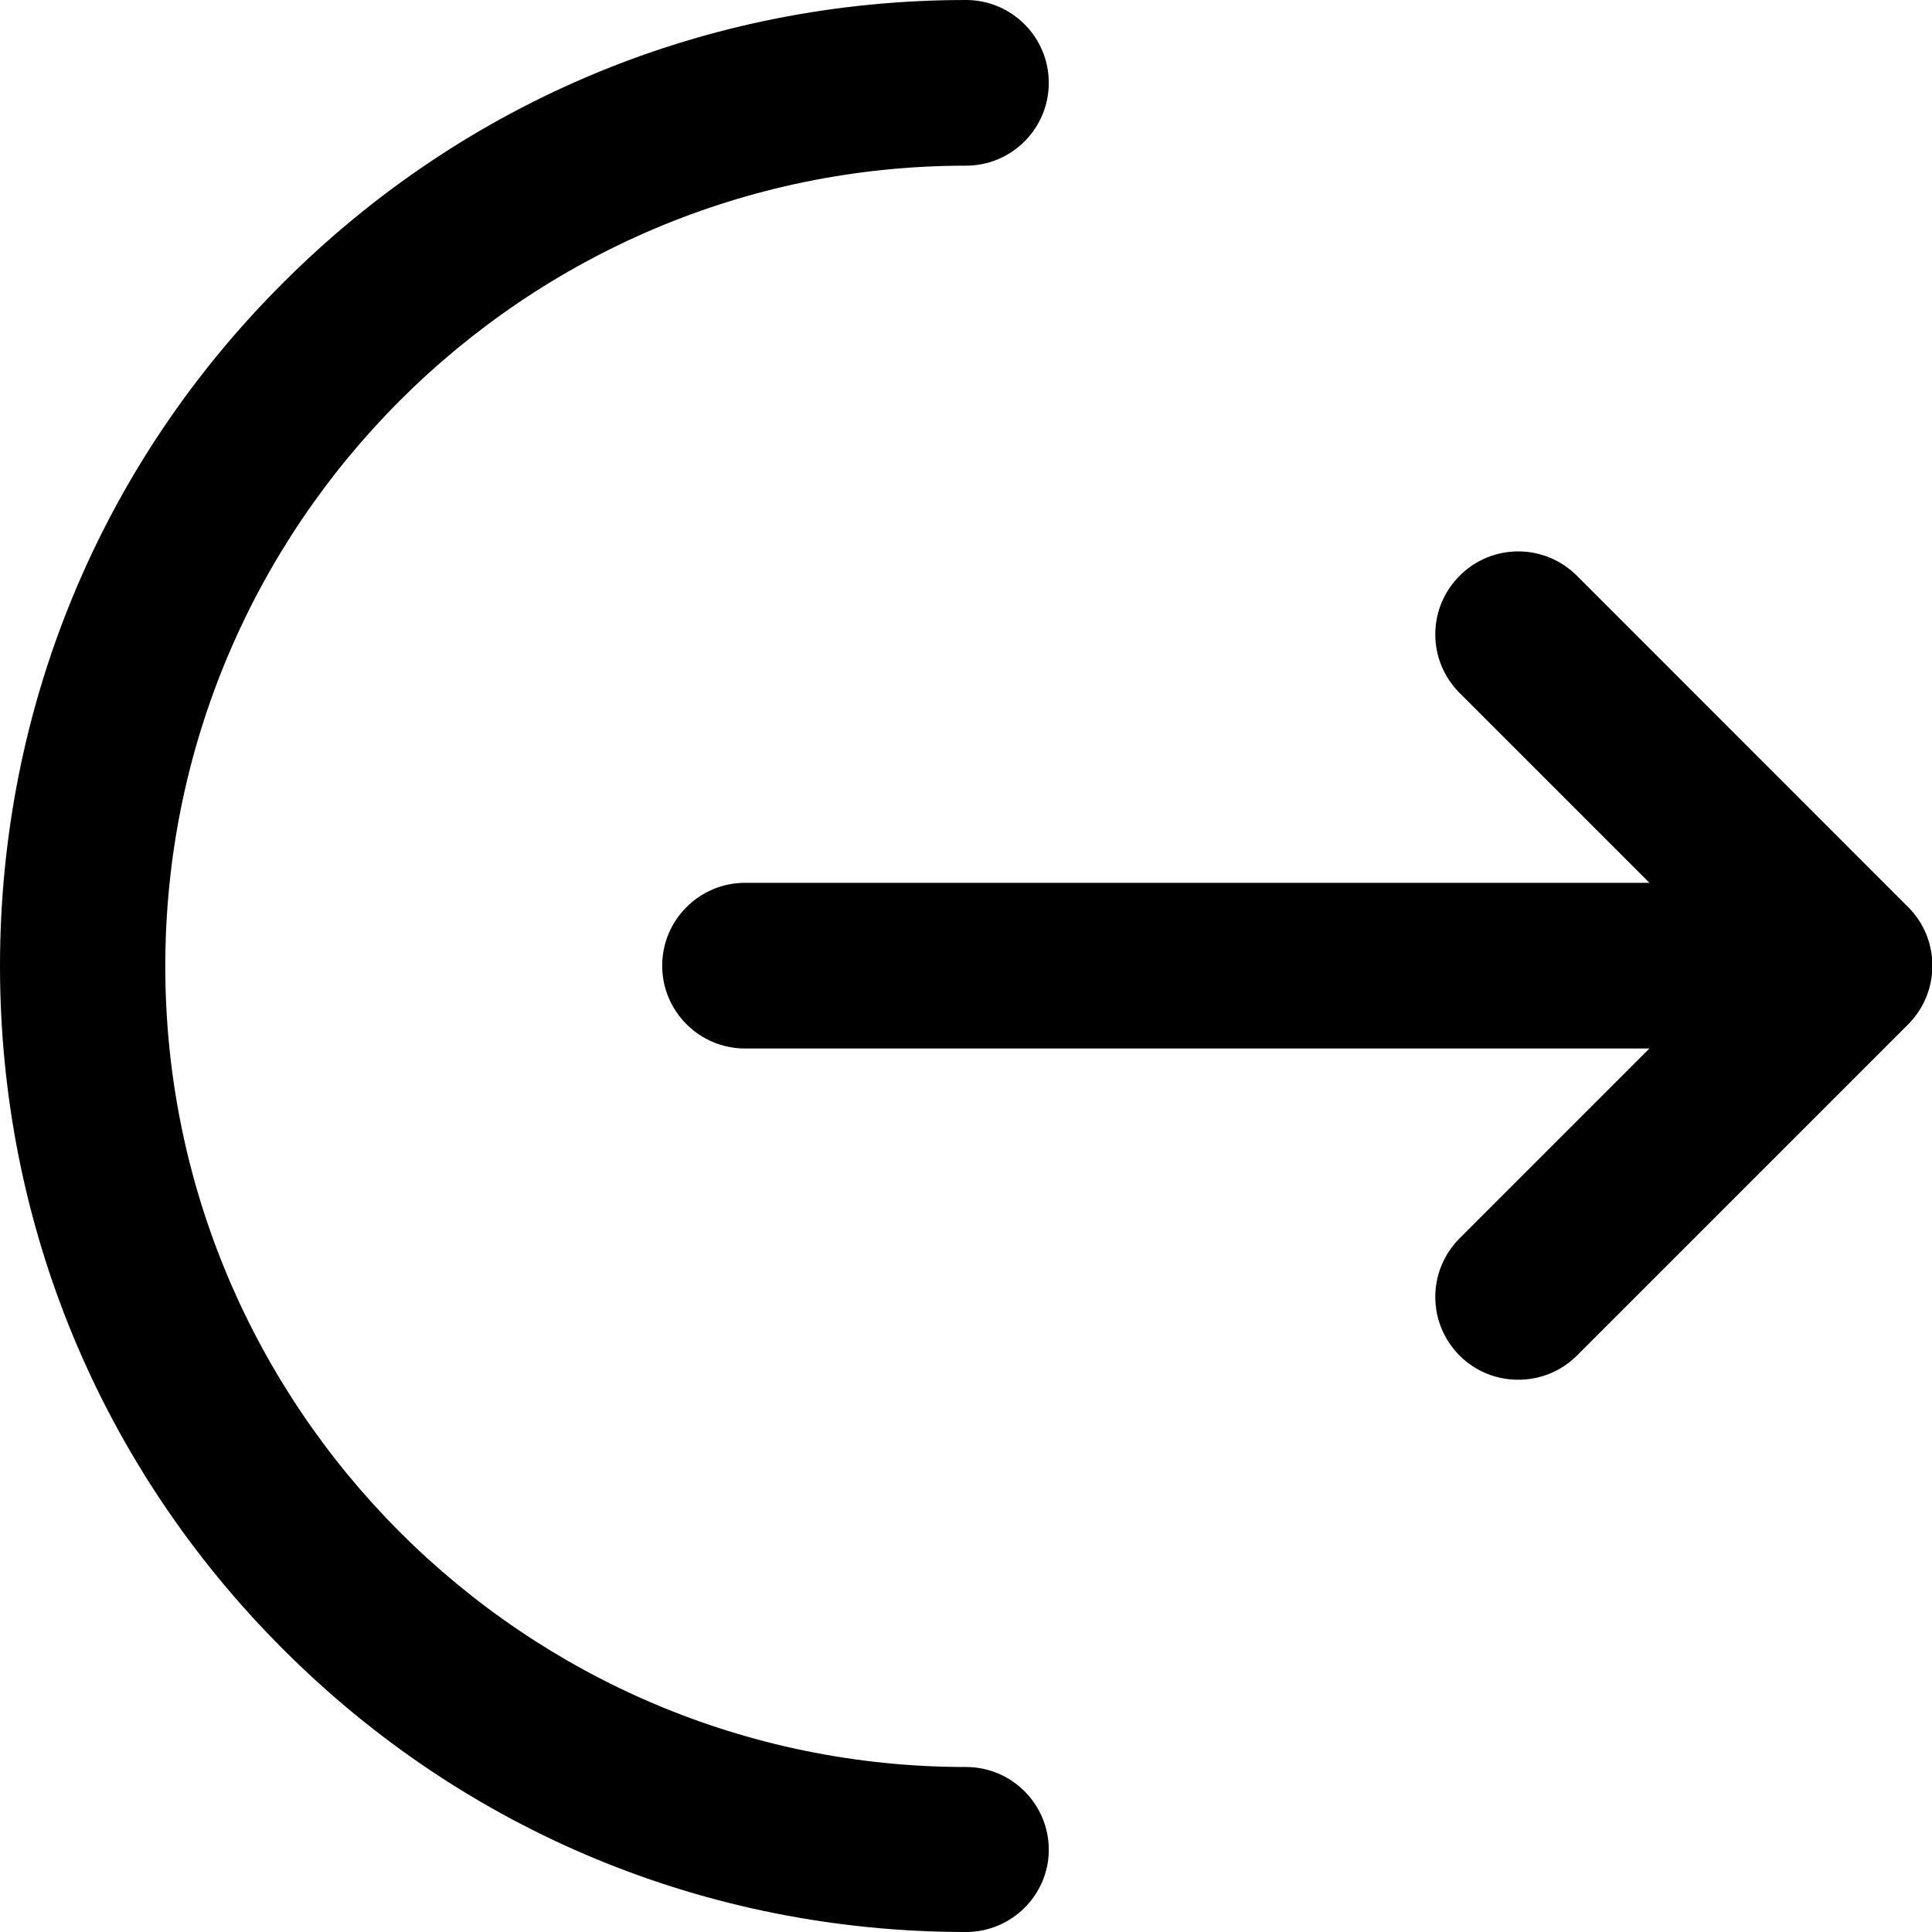 <svg width="20" height="20" viewBox="0 0 20 20" fill="none" xmlns="http://www.w3.org/2000/svg">
<path d="M10 20C7.329 20 4.815 18.961 2.929 17.071C1.039 15.182 0 12.671 0 10C0 7.329 1.039 4.815 2.929 2.929C4.818 1.039 7.329 0 10 0C10.473 0 10.857 0.384 10.857 0.857C10.857 1.331 10.473 1.715 10 1.715C5.429 1.715 1.711 5.432 1.711 10.003C1.711 14.575 5.429 18.292 10 18.292C10.473 18.292 10.857 18.676 10.857 19.149C10.857 19.616 10.473 20 10 20Z" fill="black"/>
<path d="M15.717 14.283C15.497 14.283 15.278 14.201 15.11 14.033C14.774 13.697 14.774 13.155 15.11 12.819L17.075 10.854H7.713C7.24 10.854 6.855 10.47 6.855 9.997C6.855 9.523 7.24 9.139 7.713 9.139H17.075L15.11 7.174C14.774 6.838 14.774 6.296 15.11 5.96C15.446 5.624 15.988 5.624 16.324 5.96L19.753 9.39C19.921 9.558 20.004 9.777 20.004 9.997C20.004 10.216 19.921 10.435 19.753 10.604L16.324 14.033C16.156 14.201 15.936 14.283 15.717 14.283Z" fill="black"/>
</svg>
